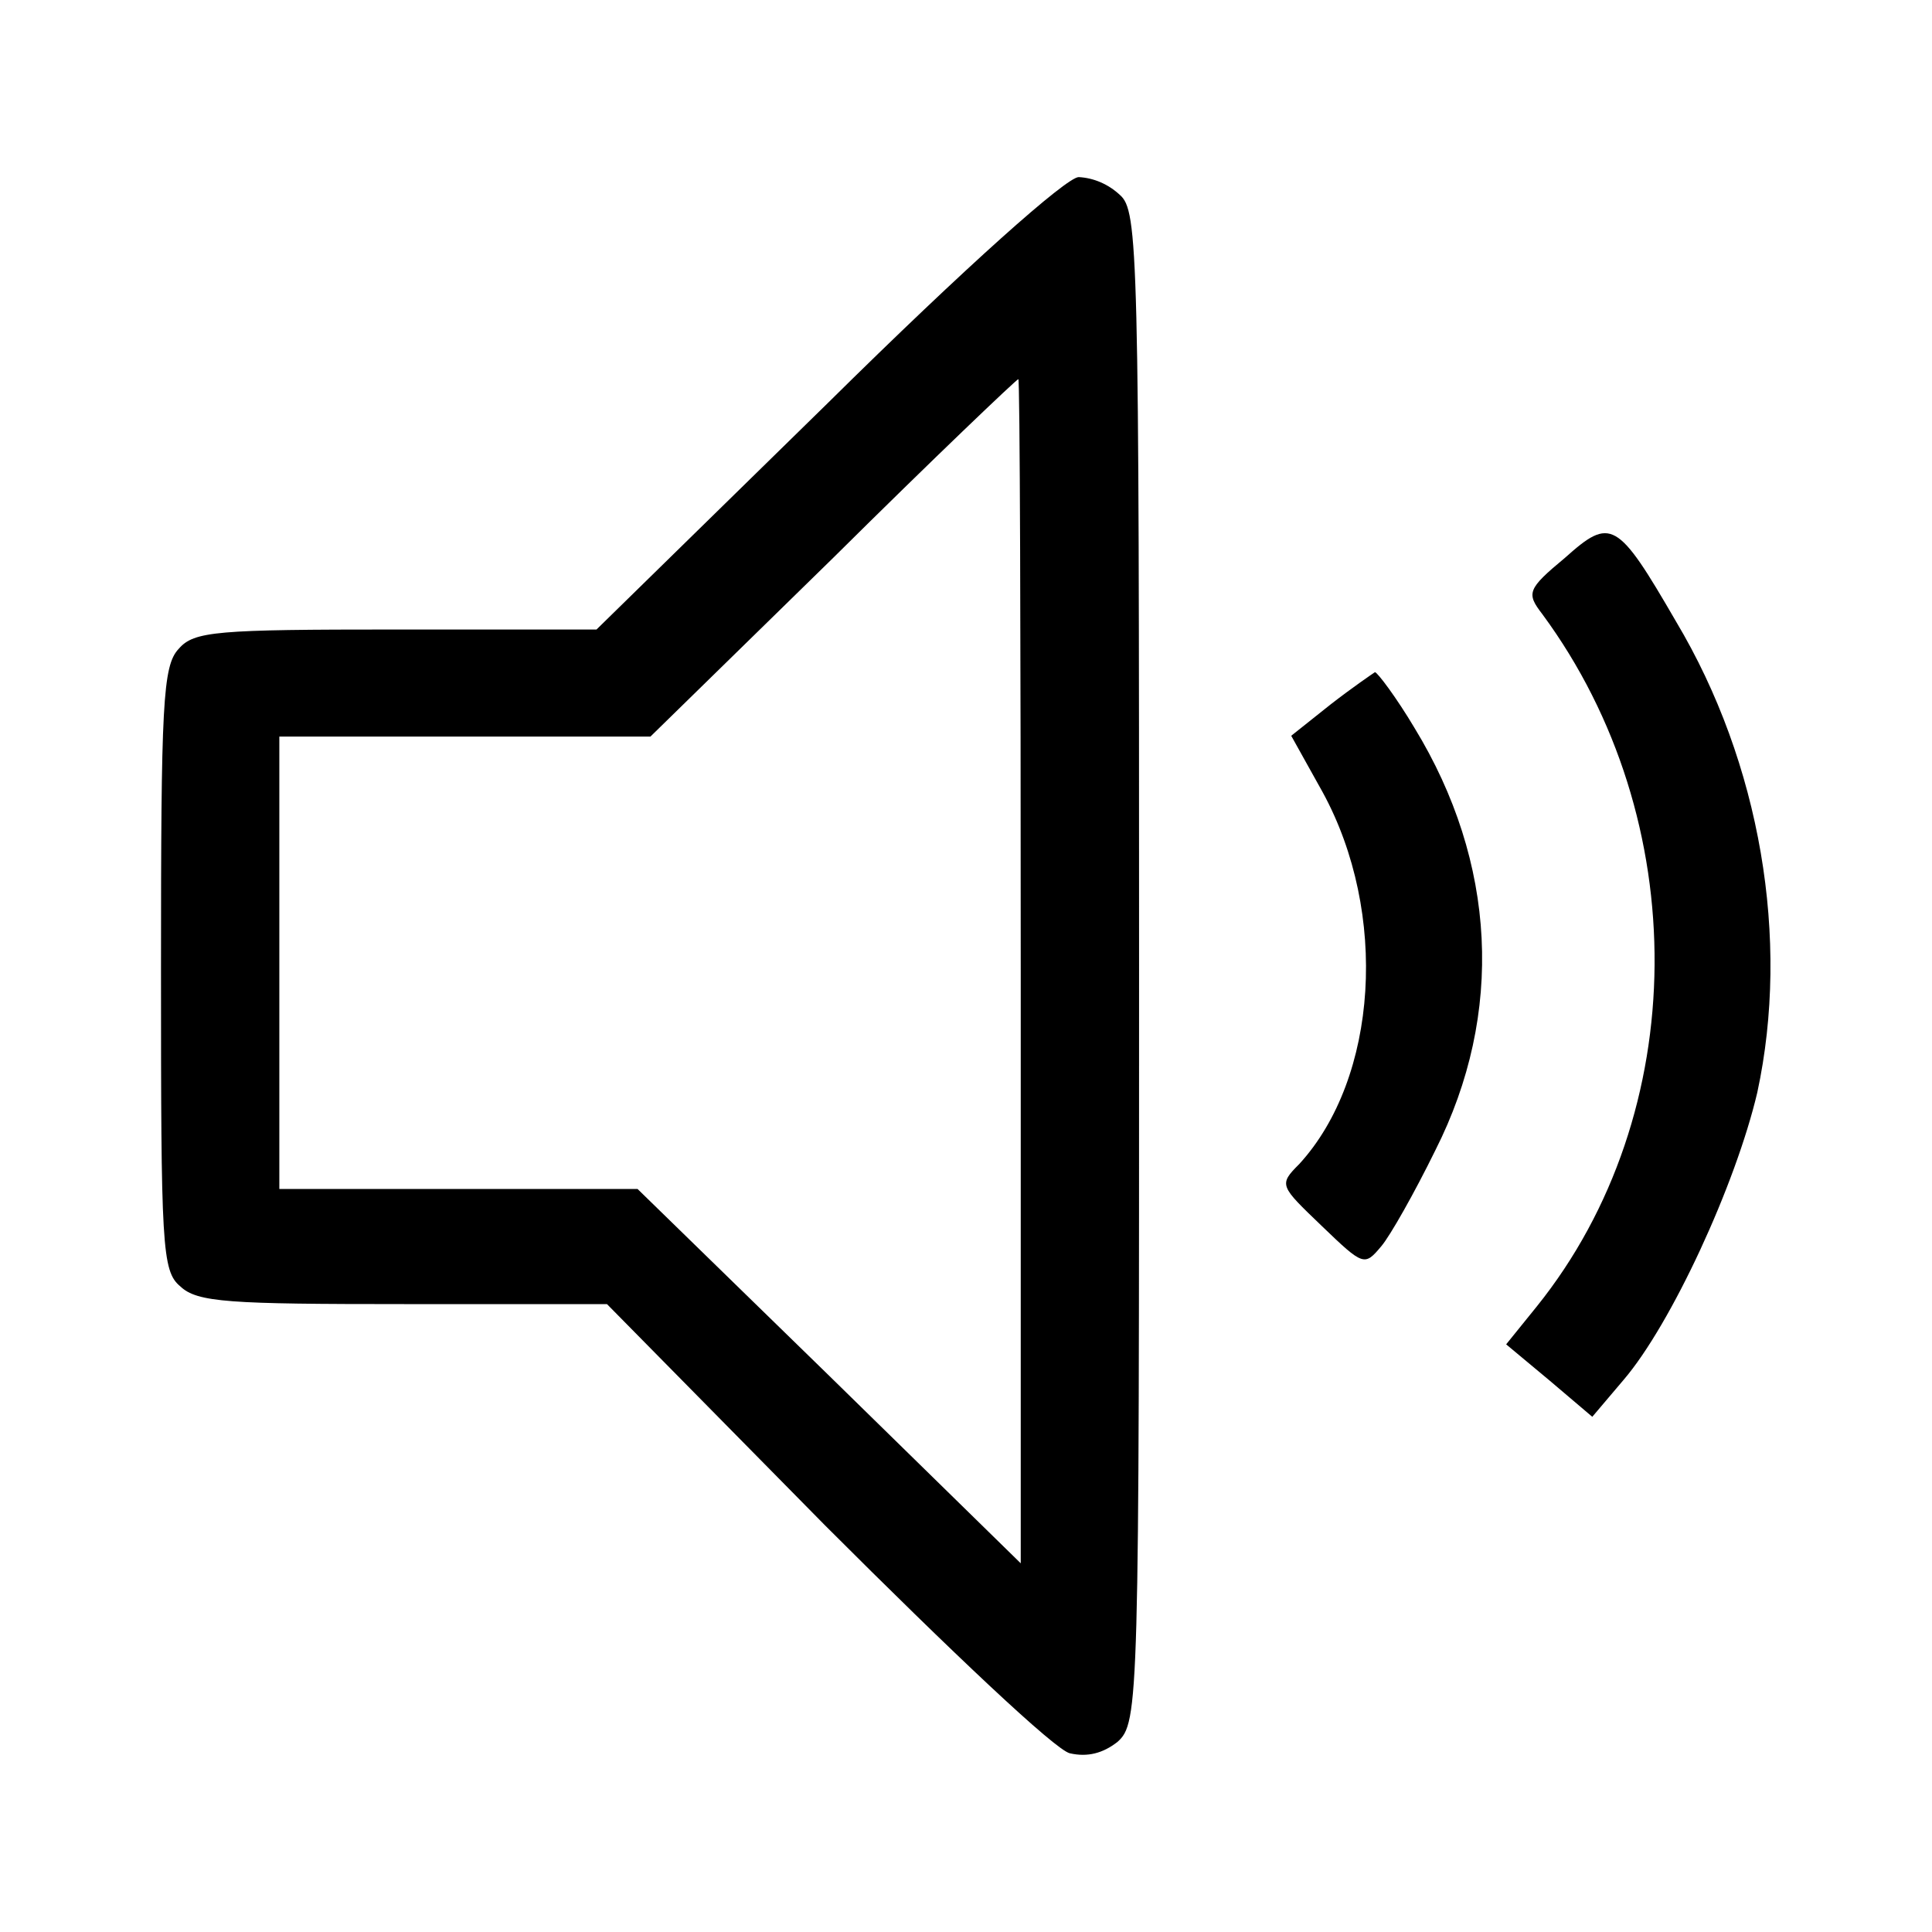 <svg class="jw-svg-icon jw-svg-icon-volume-100" xmlns="http://www.w3.org/2000/svg" viewBox="0 0 240 240"><path d="M102.8 50.1 74.1 78.2H49.2c-22.3 0-25.1.2-27 2.4-2 2.1-2.2 6.9-2.2 39.8 0 34.4.1 37.5 2.4 39.4 2.1 2 6.1 2.2 27.8 2.2h25.2l27.1 27.5c15.8 15.8 28.6 27.9 30.4 28.3 2.2.5 4.1 0 5.9-1.4 2.7-2.4 2.7-4.7 2.7-96.2 0-89.3-.1-94-2.4-96-1.4-1.3-3.2-2.1-5.1-2.2-1.5 0-13.8 10.9-31.2 28.1zm24 70.4v73.7L103 170.9l-23.8-23.2H34.7V91.5h46.1l22.7-22.2c12.4-12.3 22.8-22.2 23-22.2.2-.3.3 32.9.3 73.4zm67.6-51.2c-4.7 3.9-4.8 4.4-2.8 7 18.8 25.5 18.6 62-.7 86l-3.8 4.7 5.4 4.5 5.3 4.5 3.9-4.6c5.9-6.9 13.9-24.2 16.6-35.7 4.1-19 .4-40.9-10.1-58.5-7.3-12.6-8.1-13-13.8-7.9zm-29.1 18.2-4.9 3.9 3.9 7c8.2 15 6.9 35.5-2.9 46.2-2.6 2.6-2.4 2.7 2.8 7.7 5.2 5 5.3 5 7.4 2.5 1.1-1.3 4.1-6.6 6.7-11.9 8.6-17 7.6-35.8-2.6-52.5-2.2-3.7-4.6-6.9-4.9-6.9-.3.2-2.8 1.9-5.5 4z"/></svg>